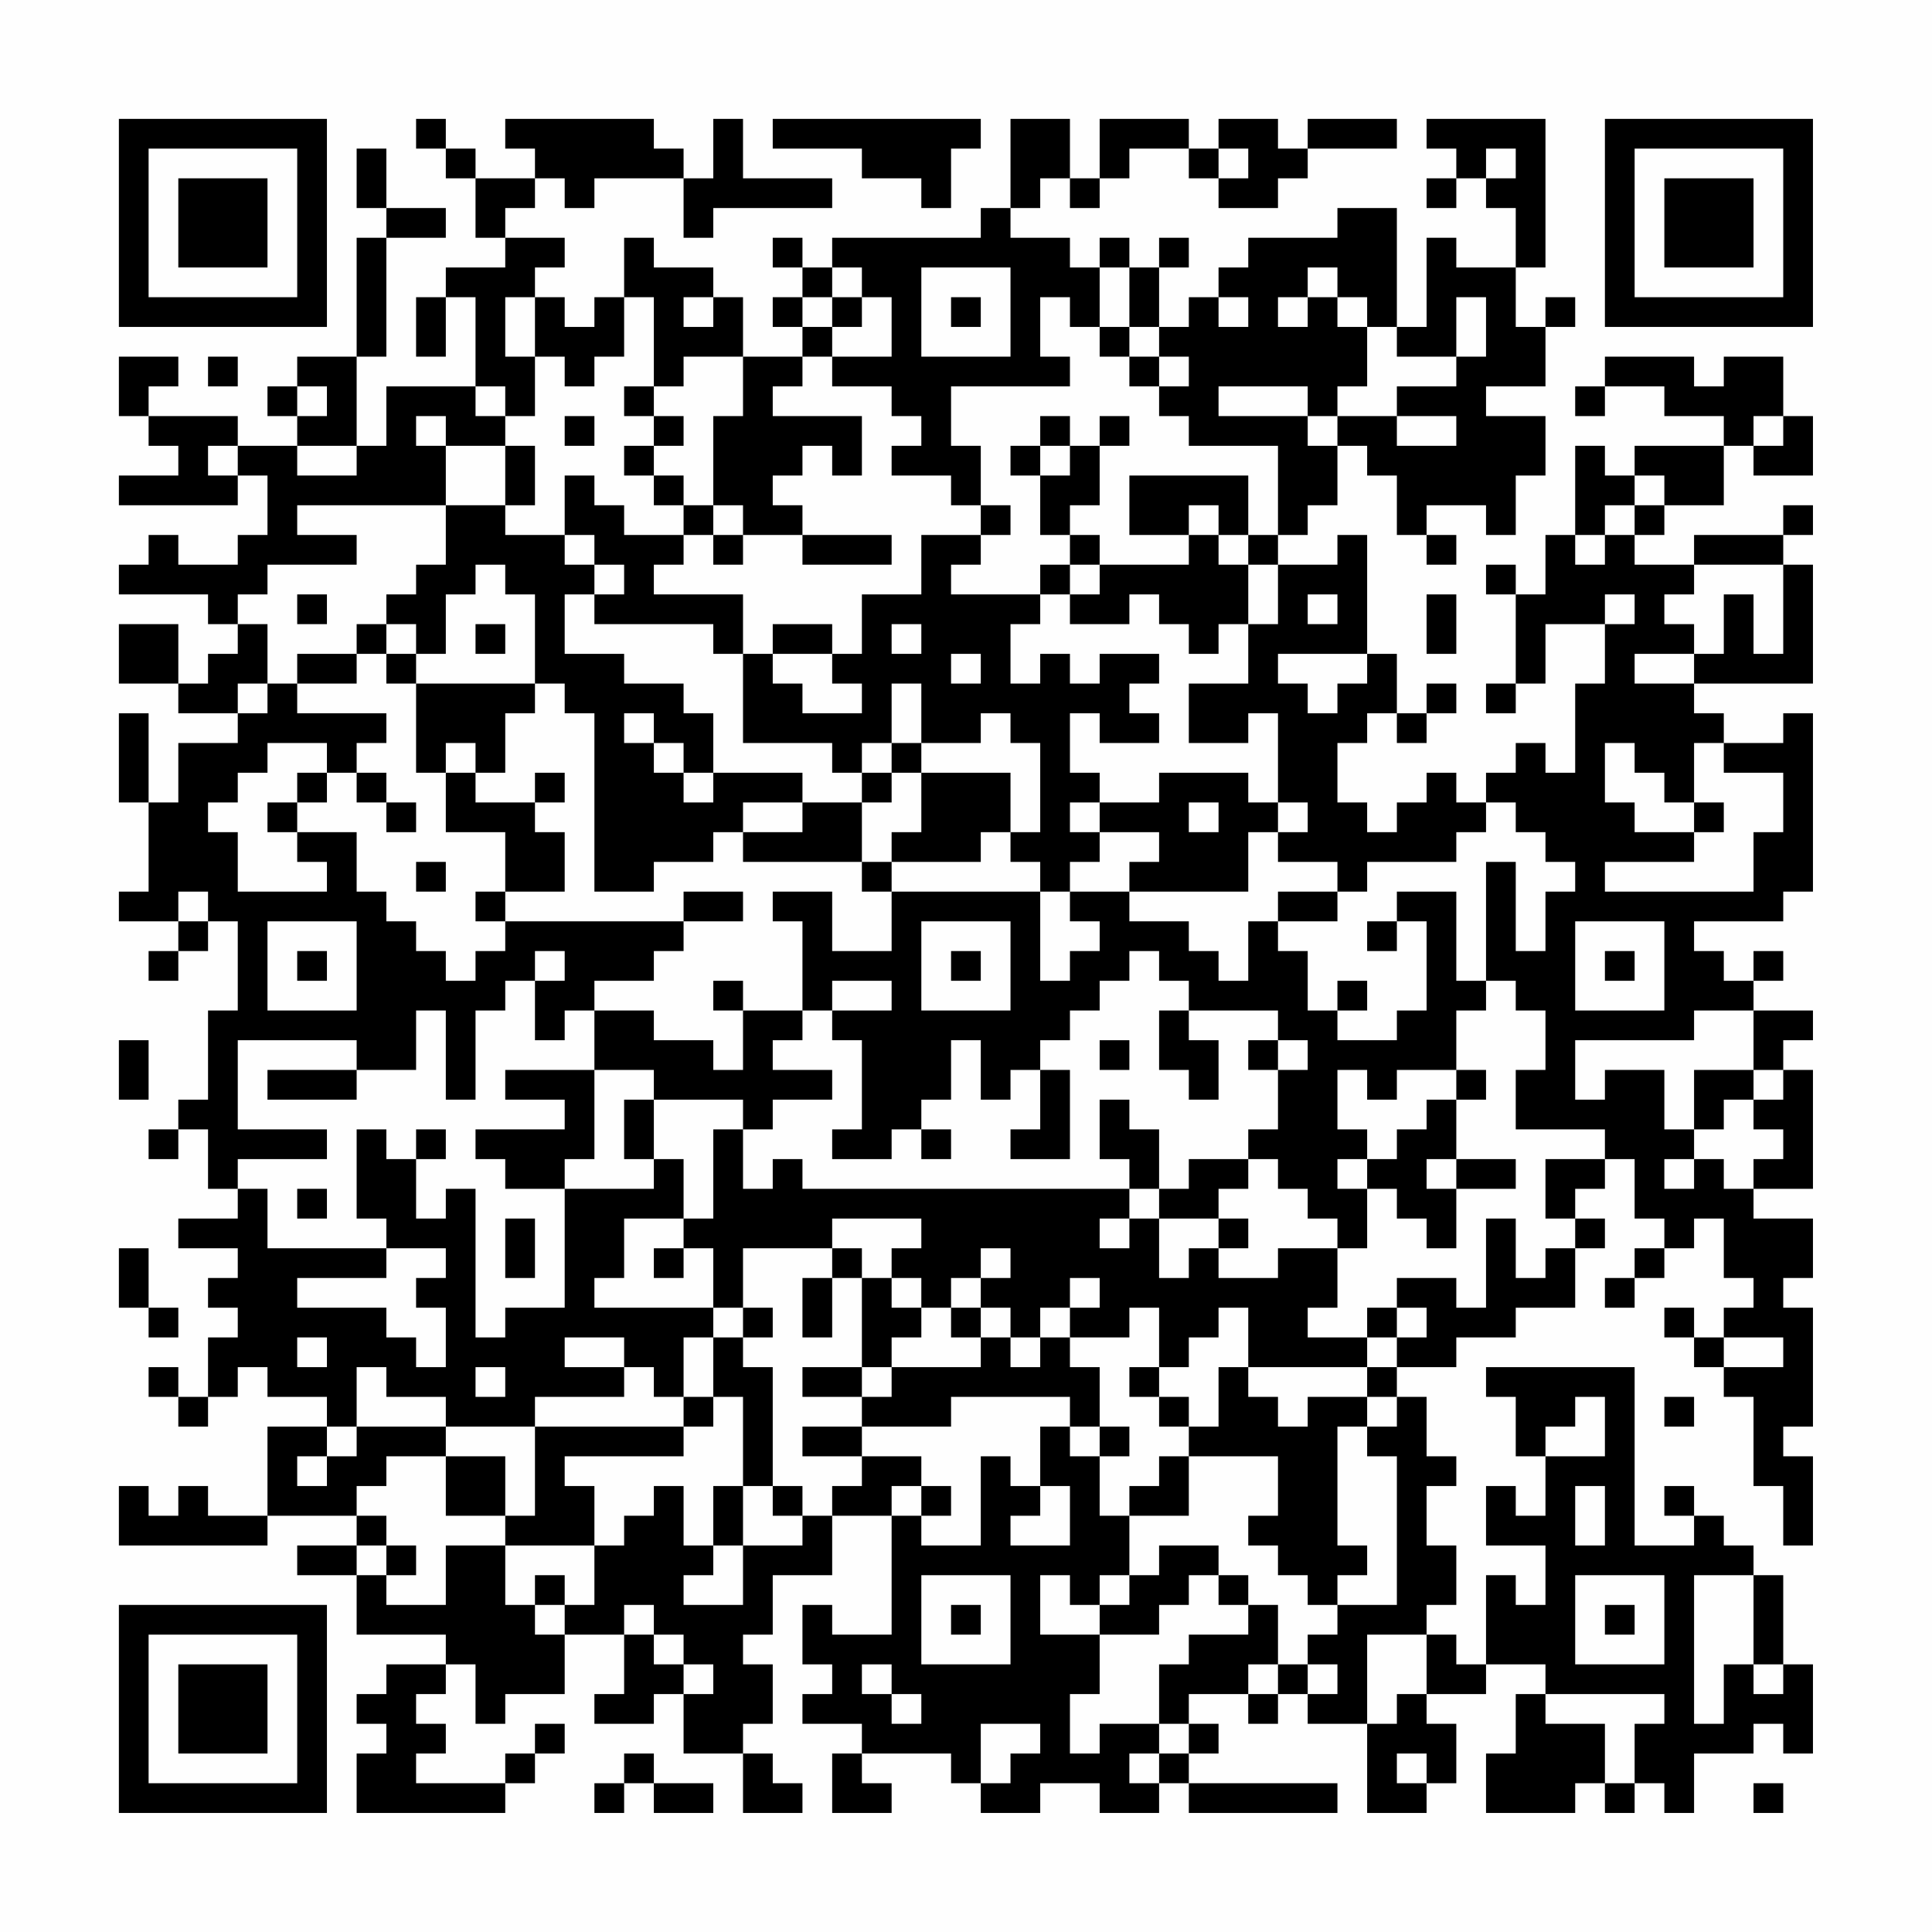 <?xml version="1.0" encoding="UTF-8"?>
<svg xmlns="http://www.w3.org/2000/svg" version="1.1" width="300" height="300" viewBox="0 0 300 300"><rect x="0" y="0" width="300" height="300" fill="#fefefe"/><g transform="scale(4.615)"><g transform="translate(4,4)"><path fill-rule="evenodd" d="M10 0L10 1L11 1L11 2L12 2L12 4L13 4L13 5L11 5L11 6L10 6L10 8L11 8L11 6L12 6L12 9L9 9L9 11L8 11L8 8L9 8L9 4L11 4L11 3L9 3L9 1L8 1L8 3L9 3L9 4L8 4L8 8L6 8L6 9L5 9L5 10L6 10L6 11L4 11L4 10L1 10L1 9L2 9L2 8L0 8L0 10L1 10L1 11L2 11L2 12L0 12L0 13L4 13L4 12L5 12L5 14L4 14L4 15L2 15L2 14L1 14L1 15L0 15L0 16L3 16L3 17L4 17L4 18L3 18L3 19L2 19L2 17L0 17L0 19L2 19L2 20L4 20L4 21L2 21L2 23L1 23L1 20L0 20L0 23L1 23L1 26L0 26L0 27L2 27L2 28L1 28L1 29L2 29L2 28L3 28L3 27L4 27L4 30L3 30L3 33L2 33L2 34L1 34L1 35L2 35L2 34L3 34L3 36L4 36L4 37L2 37L2 38L4 38L4 39L3 39L3 40L4 40L4 41L3 41L3 43L2 43L2 42L1 42L1 43L2 43L2 44L3 44L3 43L4 43L4 42L5 42L5 43L7 43L7 44L5 44L5 47L3 47L3 46L2 46L2 47L1 47L1 46L0 46L0 48L5 48L5 47L8 47L8 48L6 48L6 49L8 49L8 51L11 51L11 52L9 52L9 53L8 53L8 54L9 54L9 55L8 55L8 57L13 57L13 56L14 56L14 55L15 55L15 54L14 54L14 55L13 55L13 56L10 56L10 55L11 55L11 54L10 54L10 53L11 53L11 52L12 52L12 54L13 54L13 53L15 53L15 51L17 51L17 53L16 53L16 54L18 54L18 53L19 53L19 55L21 55L21 57L23 57L23 56L22 56L22 55L21 55L21 54L22 54L22 52L21 52L21 51L22 51L22 49L24 49L24 47L26 47L26 51L24 51L24 50L23 50L23 52L24 52L24 53L23 53L23 54L25 54L25 55L24 55L24 57L26 57L26 56L25 56L25 55L28 55L28 56L29 56L29 57L31 57L31 56L33 56L33 57L35 57L35 56L36 56L36 57L41 57L41 56L36 56L36 55L37 55L37 54L36 54L36 53L38 53L38 54L39 54L39 53L40 53L40 54L42 54L42 57L44 57L44 56L45 56L45 54L44 54L44 53L46 53L46 52L48 52L48 53L47 53L47 55L46 55L46 57L49 57L49 56L50 56L50 57L51 57L51 56L52 56L52 57L53 57L53 55L55 55L55 54L56 54L56 55L57 55L57 52L56 52L56 49L55 49L55 48L54 48L54 47L53 47L53 46L52 46L52 47L53 47L53 48L51 48L51 42L46 42L46 43L47 43L47 45L48 45L48 47L47 47L47 46L46 46L46 48L48 48L48 50L47 50L47 49L46 49L46 52L45 52L45 51L44 51L44 50L45 50L45 48L44 48L44 46L45 46L45 45L44 45L44 43L43 43L43 42L45 42L45 41L47 41L47 40L49 40L49 38L50 38L50 37L49 37L49 36L50 36L50 35L51 35L51 37L52 37L52 38L51 38L51 39L50 39L50 40L51 40L51 39L52 39L52 38L53 38L53 37L54 37L54 39L55 39L55 40L54 40L54 41L53 41L53 40L52 40L52 41L53 41L53 42L54 42L54 43L55 43L55 46L56 46L56 48L57 48L57 45L56 45L56 44L57 44L57 40L56 40L56 39L57 39L57 37L55 37L55 36L57 36L57 32L56 32L56 31L57 31L57 30L55 30L55 29L56 29L56 28L55 28L55 29L54 29L54 28L53 28L53 27L56 27L56 26L57 26L57 20L56 20L56 21L54 21L54 20L53 20L53 19L57 19L57 15L56 15L56 14L57 14L57 13L56 13L56 14L53 14L53 15L51 15L51 14L52 14L52 13L54 13L54 11L55 11L55 12L57 12L57 10L56 10L56 8L54 8L54 9L53 9L53 8L50 8L50 9L49 9L49 10L50 10L50 9L52 9L52 10L54 10L54 11L51 11L51 12L50 12L50 11L49 11L49 14L48 14L48 16L47 16L47 15L46 15L46 16L47 16L47 19L46 19L46 20L47 20L47 19L48 19L48 17L50 17L50 19L49 19L49 22L48 22L48 21L47 21L47 22L46 22L46 23L45 23L45 22L44 22L44 23L43 23L43 24L42 24L42 23L41 23L41 21L42 21L42 20L43 20L43 21L44 21L44 20L45 20L45 19L44 19L44 20L43 20L43 18L42 18L42 14L41 14L41 15L39 15L39 14L40 14L40 13L41 13L41 11L42 11L42 12L43 12L43 14L44 14L44 15L45 15L45 14L44 14L44 13L46 13L46 14L47 14L47 12L48 12L48 10L46 10L46 9L48 9L48 7L49 7L49 6L48 6L48 7L47 7L47 5L48 5L48 0L44 0L44 1L45 1L45 2L44 2L44 3L45 3L45 2L46 2L46 3L47 3L47 5L45 5L45 4L44 4L44 7L43 7L43 3L41 3L41 4L38 4L38 5L37 5L37 6L36 6L36 7L35 7L35 5L36 5L36 4L35 4L35 5L34 5L34 4L33 4L33 5L32 5L32 4L30 4L30 3L31 3L31 2L32 2L32 3L33 3L33 2L34 2L34 1L36 1L36 2L37 2L37 3L39 3L39 2L40 2L40 1L43 1L43 0L40 0L40 1L39 1L39 0L37 0L37 1L36 1L36 0L33 0L33 2L32 2L32 0L30 0L30 3L29 3L29 4L24 4L24 5L23 5L23 4L22 4L22 5L23 5L23 6L22 6L22 7L23 7L23 8L21 8L21 6L20 6L20 5L18 5L18 4L17 4L17 6L16 6L16 7L15 7L15 6L14 6L14 5L15 5L15 4L13 4L13 3L14 3L14 2L15 2L15 3L16 3L16 2L19 2L19 4L20 4L20 3L24 3L24 2L21 2L21 0L20 0L20 2L19 2L19 1L18 1L18 0L13 0L13 1L14 1L14 2L12 2L12 1L11 1L11 0ZM22 0L22 1L25 1L25 2L27 2L27 3L28 3L28 1L29 1L29 0ZM37 1L37 2L38 2L38 1ZM46 1L46 2L47 2L47 1ZM24 5L24 6L23 6L23 7L24 7L24 8L23 8L23 9L22 9L22 10L25 10L25 12L24 12L24 11L23 11L23 12L22 12L22 13L23 13L23 14L21 14L21 13L20 13L20 10L21 10L21 8L19 8L19 9L18 9L18 6L17 6L17 8L16 8L16 9L15 9L15 8L14 8L14 6L13 6L13 8L14 8L14 10L13 10L13 9L12 9L12 10L13 10L13 11L11 11L11 10L10 10L10 11L11 11L11 13L6 13L6 14L8 14L8 15L5 15L5 16L4 16L4 17L5 17L5 19L4 19L4 20L5 20L5 19L6 19L6 20L9 20L9 21L8 21L8 22L7 22L7 21L5 21L5 22L4 22L4 23L3 23L3 24L4 24L4 26L7 26L7 25L6 25L6 24L8 24L8 26L9 26L9 27L10 27L10 28L11 28L11 29L12 29L12 28L13 28L13 27L19 27L19 28L18 28L18 29L16 29L16 30L15 30L15 31L14 31L14 29L15 29L15 28L14 28L14 29L13 29L13 30L12 30L12 33L11 33L11 30L10 30L10 32L8 32L8 31L4 31L4 34L7 34L7 35L4 35L4 36L5 36L5 38L9 38L9 39L6 39L6 40L9 40L9 41L10 41L10 42L11 42L11 40L10 40L10 39L11 39L11 38L9 38L9 37L8 37L8 34L9 34L9 35L10 35L10 37L11 37L11 36L12 36L12 41L13 41L13 40L15 40L15 36L18 36L18 35L19 35L19 37L17 37L17 39L16 39L16 40L20 40L20 41L19 41L19 43L18 43L18 42L17 42L17 41L15 41L15 42L17 42L17 43L14 43L14 44L11 44L11 43L9 43L9 42L8 42L8 44L7 44L7 45L6 45L6 46L7 46L7 45L8 45L8 44L11 44L11 45L9 45L9 46L8 46L8 47L9 47L9 48L8 48L8 49L9 49L9 50L11 50L11 48L13 48L13 50L14 50L14 51L15 51L15 50L16 50L16 48L17 48L17 47L18 47L18 46L19 46L19 48L20 48L20 49L19 49L19 50L21 50L21 48L23 48L23 47L24 47L24 46L25 46L25 45L27 45L27 46L26 46L26 47L27 47L27 48L29 48L29 45L30 45L30 46L31 46L31 47L30 47L30 48L32 48L32 46L31 46L31 44L32 44L32 45L33 45L33 47L34 47L34 49L33 49L33 50L32 50L32 49L31 49L31 51L33 51L33 53L32 53L32 55L33 55L33 54L35 54L35 55L34 55L34 56L35 56L35 55L36 55L36 54L35 54L35 52L36 52L36 51L38 51L38 50L39 50L39 52L38 52L38 53L39 53L39 52L40 52L40 53L41 53L41 52L40 52L40 51L41 51L41 50L43 50L43 45L42 45L42 44L43 44L43 43L42 43L42 42L43 42L43 41L44 41L44 40L43 40L43 39L45 39L45 40L46 40L46 37L47 37L47 39L48 39L48 38L49 38L49 37L48 37L48 35L50 35L50 34L47 34L47 32L48 32L48 30L47 30L47 29L46 29L46 25L47 25L47 28L48 28L48 26L49 26L49 25L48 25L48 24L47 24L47 23L46 23L46 24L45 24L45 25L42 25L42 26L41 26L41 25L39 25L39 24L40 24L40 23L39 23L39 20L38 20L38 21L36 21L36 19L38 19L38 17L39 17L39 15L38 15L38 14L39 14L39 11L36 11L36 10L35 10L35 9L36 9L36 8L35 8L35 7L34 7L34 5L33 5L33 7L32 7L32 6L31 6L31 8L32 8L32 9L28 9L28 11L29 11L29 13L28 13L28 12L26 12L26 11L27 11L27 10L26 10L26 9L24 9L24 8L26 8L26 6L25 6L25 5ZM27 5L27 8L30 8L30 5ZM40 5L40 6L39 6L39 7L40 7L40 6L41 6L41 7L42 7L42 9L41 9L41 10L40 10L40 9L37 9L37 10L40 10L40 11L41 11L41 10L43 10L43 11L45 11L45 10L43 10L43 9L45 9L45 8L46 8L46 6L45 6L45 8L43 8L43 7L42 7L42 6L41 6L41 5ZM19 6L19 7L20 7L20 6ZM24 6L24 7L25 7L25 6ZM28 6L28 7L29 7L29 6ZM37 6L37 7L38 7L38 6ZM33 7L33 8L34 8L34 9L35 9L35 8L34 8L34 7ZM3 8L3 9L4 9L4 8ZM6 9L6 10L7 10L7 9ZM17 9L17 10L18 10L18 11L17 11L17 12L18 12L18 13L19 13L19 14L17 14L17 13L16 13L16 12L15 12L15 14L13 14L13 13L14 13L14 11L13 11L13 13L11 13L11 15L10 15L10 16L9 16L9 17L8 17L8 18L6 18L6 19L8 19L8 18L9 18L9 19L10 19L10 22L11 22L11 24L13 24L13 26L12 26L12 27L13 27L13 26L15 26L15 24L14 24L14 23L15 23L15 22L14 22L14 23L12 23L12 22L13 22L13 20L14 20L14 19L15 19L15 20L16 20L16 26L18 26L18 25L20 25L20 24L21 24L21 25L25 25L25 26L26 26L26 28L24 28L24 26L22 26L22 27L23 27L23 30L21 30L21 29L20 29L20 30L21 30L21 32L20 32L20 31L18 31L18 30L16 30L16 32L13 32L13 33L15 33L15 34L12 34L12 35L13 35L13 36L15 36L15 35L16 35L16 32L18 32L18 33L17 33L17 35L18 35L18 33L21 33L21 34L20 34L20 37L19 37L19 38L18 38L18 39L19 39L19 38L20 38L20 40L21 40L21 41L20 41L20 43L19 43L19 44L14 44L14 47L13 47L13 45L11 45L11 47L13 47L13 48L16 48L16 46L15 46L15 45L19 45L19 44L20 44L20 43L21 43L21 46L20 46L20 48L21 48L21 46L22 46L22 47L23 47L23 46L22 46L22 42L21 42L21 41L22 41L22 40L21 40L21 38L24 38L24 39L23 39L23 41L24 41L24 39L25 39L25 42L23 42L23 43L25 43L25 44L23 44L23 45L25 45L25 44L28 44L28 43L32 43L32 44L33 44L33 45L34 45L34 44L33 44L33 42L32 42L32 41L34 41L34 40L35 40L35 42L34 42L34 43L35 43L35 44L36 44L36 45L35 45L35 46L34 46L34 47L36 47L36 45L39 45L39 47L38 47L38 48L39 48L39 49L40 49L40 50L41 50L41 49L42 49L42 48L41 48L41 44L42 44L42 43L40 43L40 44L39 44L39 43L38 43L38 42L42 42L42 41L43 41L43 40L42 40L42 41L40 41L40 40L41 40L41 38L42 38L42 36L43 36L43 37L44 37L44 38L45 38L45 36L47 36L47 35L45 35L45 33L46 33L46 32L45 32L45 30L46 30L46 29L45 29L45 26L43 26L43 27L42 27L42 28L43 28L43 27L44 27L44 30L43 30L43 31L41 31L41 30L42 30L42 29L41 29L41 30L40 30L40 28L39 28L39 27L41 27L41 26L39 26L39 27L38 27L38 29L37 29L37 28L36 28L36 27L34 27L34 26L38 26L38 24L39 24L39 23L38 23L38 22L35 22L35 23L33 23L33 22L32 22L32 20L33 20L33 21L35 21L35 20L34 20L34 19L35 19L35 18L33 18L33 19L32 19L32 18L31 18L31 19L30 19L30 17L31 17L31 16L32 16L32 17L34 17L34 16L35 16L35 17L36 17L36 18L37 18L37 17L38 17L38 15L37 15L37 14L38 14L38 12L34 12L34 14L36 14L36 15L33 15L33 14L32 14L32 13L33 13L33 11L34 11L34 10L33 10L33 11L32 11L32 10L31 10L31 11L30 11L30 12L31 12L31 14L32 14L32 15L31 15L31 16L28 16L28 15L29 15L29 14L30 14L30 13L29 13L29 14L27 14L27 16L25 16L25 18L24 18L24 17L22 17L22 18L21 18L21 16L18 16L18 15L19 15L19 14L20 14L20 15L21 15L21 14L20 14L20 13L19 13L19 12L18 12L18 11L19 11L19 10L18 10L18 9ZM15 10L15 11L16 11L16 10ZM55 10L55 11L56 11L56 10ZM3 11L3 12L4 12L4 11ZM6 11L6 12L8 12L8 11ZM31 11L31 12L32 12L32 11ZM51 12L51 13L50 13L50 14L49 14L49 15L50 15L50 14L51 14L51 13L52 13L52 12ZM36 13L36 14L37 14L37 13ZM15 14L15 15L16 15L16 16L15 16L15 18L17 18L17 19L19 19L19 20L20 20L20 22L19 22L19 21L18 21L18 20L17 20L17 21L18 21L18 22L19 22L19 23L20 23L20 22L23 22L23 23L21 23L21 24L23 24L23 23L25 23L25 25L26 25L26 26L31 26L31 29L32 29L32 28L33 28L33 27L32 27L32 26L34 26L34 25L35 25L35 24L33 24L33 23L32 23L32 24L33 24L33 25L32 25L32 26L31 26L31 25L30 25L30 24L31 24L31 21L30 21L30 20L29 20L29 21L27 21L27 19L26 19L26 21L25 21L25 22L24 22L24 21L21 21L21 18L20 18L20 17L16 17L16 16L17 16L17 15L16 15L16 14ZM23 14L23 15L26 15L26 14ZM12 15L12 16L11 16L11 18L10 18L10 17L9 17L9 18L10 18L10 19L14 19L14 16L13 16L13 15ZM32 15L32 16L33 16L33 15ZM53 15L53 16L52 16L52 17L53 17L53 18L51 18L51 19L53 19L53 18L54 18L54 16L55 16L55 18L56 18L56 15ZM6 16L6 17L7 17L7 16ZM40 16L40 17L41 17L41 16ZM44 16L44 18L45 18L45 16ZM50 16L50 17L51 17L51 16ZM12 17L12 18L13 18L13 17ZM26 17L26 18L27 18L27 17ZM22 18L22 19L23 19L23 20L25 20L25 19L24 19L24 18ZM28 18L28 19L29 19L29 18ZM39 18L39 19L40 19L40 20L41 20L41 19L42 19L42 18ZM11 21L11 22L12 22L12 21ZM26 21L26 22L25 22L25 23L26 23L26 22L27 22L27 24L26 24L26 25L29 25L29 24L30 24L30 22L27 22L27 21ZM50 21L50 23L51 23L51 24L53 24L53 25L50 25L50 26L55 26L55 24L56 24L56 22L54 22L54 21L53 21L53 23L52 23L52 22L51 22L51 21ZM6 22L6 23L5 23L5 24L6 24L6 23L7 23L7 22ZM8 22L8 23L9 23L9 24L10 24L10 23L9 23L9 22ZM36 23L36 24L37 24L37 23ZM53 23L53 24L54 24L54 23ZM10 25L10 26L11 26L11 25ZM2 26L2 27L3 27L3 26ZM19 26L19 27L21 27L21 26ZM5 27L5 30L8 30L8 27ZM27 27L27 30L30 30L30 27ZM49 27L49 30L52 30L52 27ZM6 28L6 29L7 29L7 28ZM28 28L28 29L29 29L29 28ZM34 28L34 29L33 29L33 30L32 30L32 31L31 31L31 32L30 32L30 33L29 33L29 31L28 31L28 33L27 33L27 34L26 34L26 35L24 35L24 34L25 34L25 31L24 31L24 30L26 30L26 29L24 29L24 30L23 30L23 31L22 31L22 32L24 32L24 33L22 33L22 34L21 34L21 36L22 36L22 35L23 35L23 36L34 36L34 37L33 37L33 38L34 38L34 37L35 37L35 39L36 39L36 38L37 38L37 39L39 39L39 38L41 38L41 37L40 37L40 36L39 36L39 35L38 35L38 34L39 34L39 32L40 32L40 31L39 31L39 30L36 30L36 29L35 29L35 28ZM50 28L50 29L51 29L51 28ZM35 30L35 32L36 32L36 33L37 33L37 31L36 31L36 30ZM53 30L53 31L49 31L49 33L50 33L50 32L52 32L52 34L53 34L53 35L52 35L52 36L53 36L53 35L54 35L54 36L55 36L55 35L56 35L56 34L55 34L55 33L56 33L56 32L55 32L55 30ZM0 31L0 33L1 33L1 31ZM33 31L33 32L34 32L34 31ZM38 31L38 32L39 32L39 31ZM5 32L5 33L8 33L8 32ZM31 32L31 34L30 34L30 35L32 35L32 32ZM41 32L41 34L42 34L42 35L41 35L41 36L42 36L42 35L43 35L43 34L44 34L44 33L45 33L45 32L43 32L43 33L42 33L42 32ZM53 32L53 34L54 34L54 33L55 33L55 32ZM33 33L33 35L34 35L34 36L35 36L35 37L37 37L37 38L38 38L38 37L37 37L37 36L38 36L38 35L36 35L36 36L35 36L35 34L34 34L34 33ZM10 34L10 35L11 35L11 34ZM27 34L27 35L28 35L28 34ZM44 35L44 36L45 36L45 35ZM6 36L6 37L7 37L7 36ZM13 37L13 39L14 39L14 37ZM24 37L24 38L25 38L25 39L26 39L26 40L27 40L27 41L26 41L26 42L25 42L25 43L26 43L26 42L29 42L29 41L30 41L30 42L31 42L31 41L32 41L32 40L33 40L33 39L32 39L32 40L31 40L31 41L30 41L30 40L29 40L29 39L30 39L30 38L29 38L29 39L28 39L28 40L27 40L27 39L26 39L26 38L27 38L27 37ZM0 38L0 40L1 40L1 41L2 41L2 40L1 40L1 38ZM28 40L28 41L29 41L29 40ZM37 40L37 41L36 41L36 42L35 42L35 43L36 43L36 44L37 44L37 42L38 42L38 40ZM6 41L6 42L7 42L7 41ZM54 41L54 42L56 42L56 41ZM12 42L12 43L13 43L13 42ZM49 43L49 44L48 44L48 45L50 45L50 43ZM52 43L52 44L53 44L53 43ZM27 46L27 47L28 47L28 46ZM49 46L49 48L50 48L50 46ZM9 48L9 49L10 49L10 48ZM35 48L35 49L34 49L34 50L33 50L33 51L35 51L35 50L36 50L36 49L37 49L37 50L38 50L38 49L37 49L37 48ZM14 49L14 50L15 50L15 49ZM27 49L27 52L30 52L30 49ZM49 49L49 52L52 52L52 49ZM53 49L53 54L54 54L54 52L55 52L55 53L56 53L56 52L55 52L55 49ZM17 50L17 51L18 51L18 52L19 52L19 53L20 53L20 52L19 52L19 51L18 51L18 50ZM28 50L28 51L29 51L29 50ZM50 50L50 51L51 51L51 50ZM42 51L42 54L43 54L43 53L44 53L44 51ZM25 52L25 53L26 53L26 54L27 54L27 53L26 53L26 52ZM48 53L48 54L50 54L50 56L51 56L51 54L52 54L52 53ZM29 54L29 56L30 56L30 55L31 55L31 54ZM17 55L17 56L16 56L16 57L17 57L17 56L18 56L18 57L20 57L20 56L18 56L18 55ZM43 55L43 56L44 56L44 55ZM55 56L55 57L56 57L56 56ZM0 0L0 7L7 7L7 0ZM1 1L1 6L6 6L6 1ZM2 2L2 5L5 5L5 2ZM50 0L50 7L57 7L57 0ZM51 1L51 6L56 6L56 1ZM52 2L52 5L55 5L55 2ZM0 50L0 57L7 57L7 50ZM1 51L1 56L6 56L6 51ZM2 52L2 55L5 55L5 52Z" fill="#000000"/></g></g></svg>
